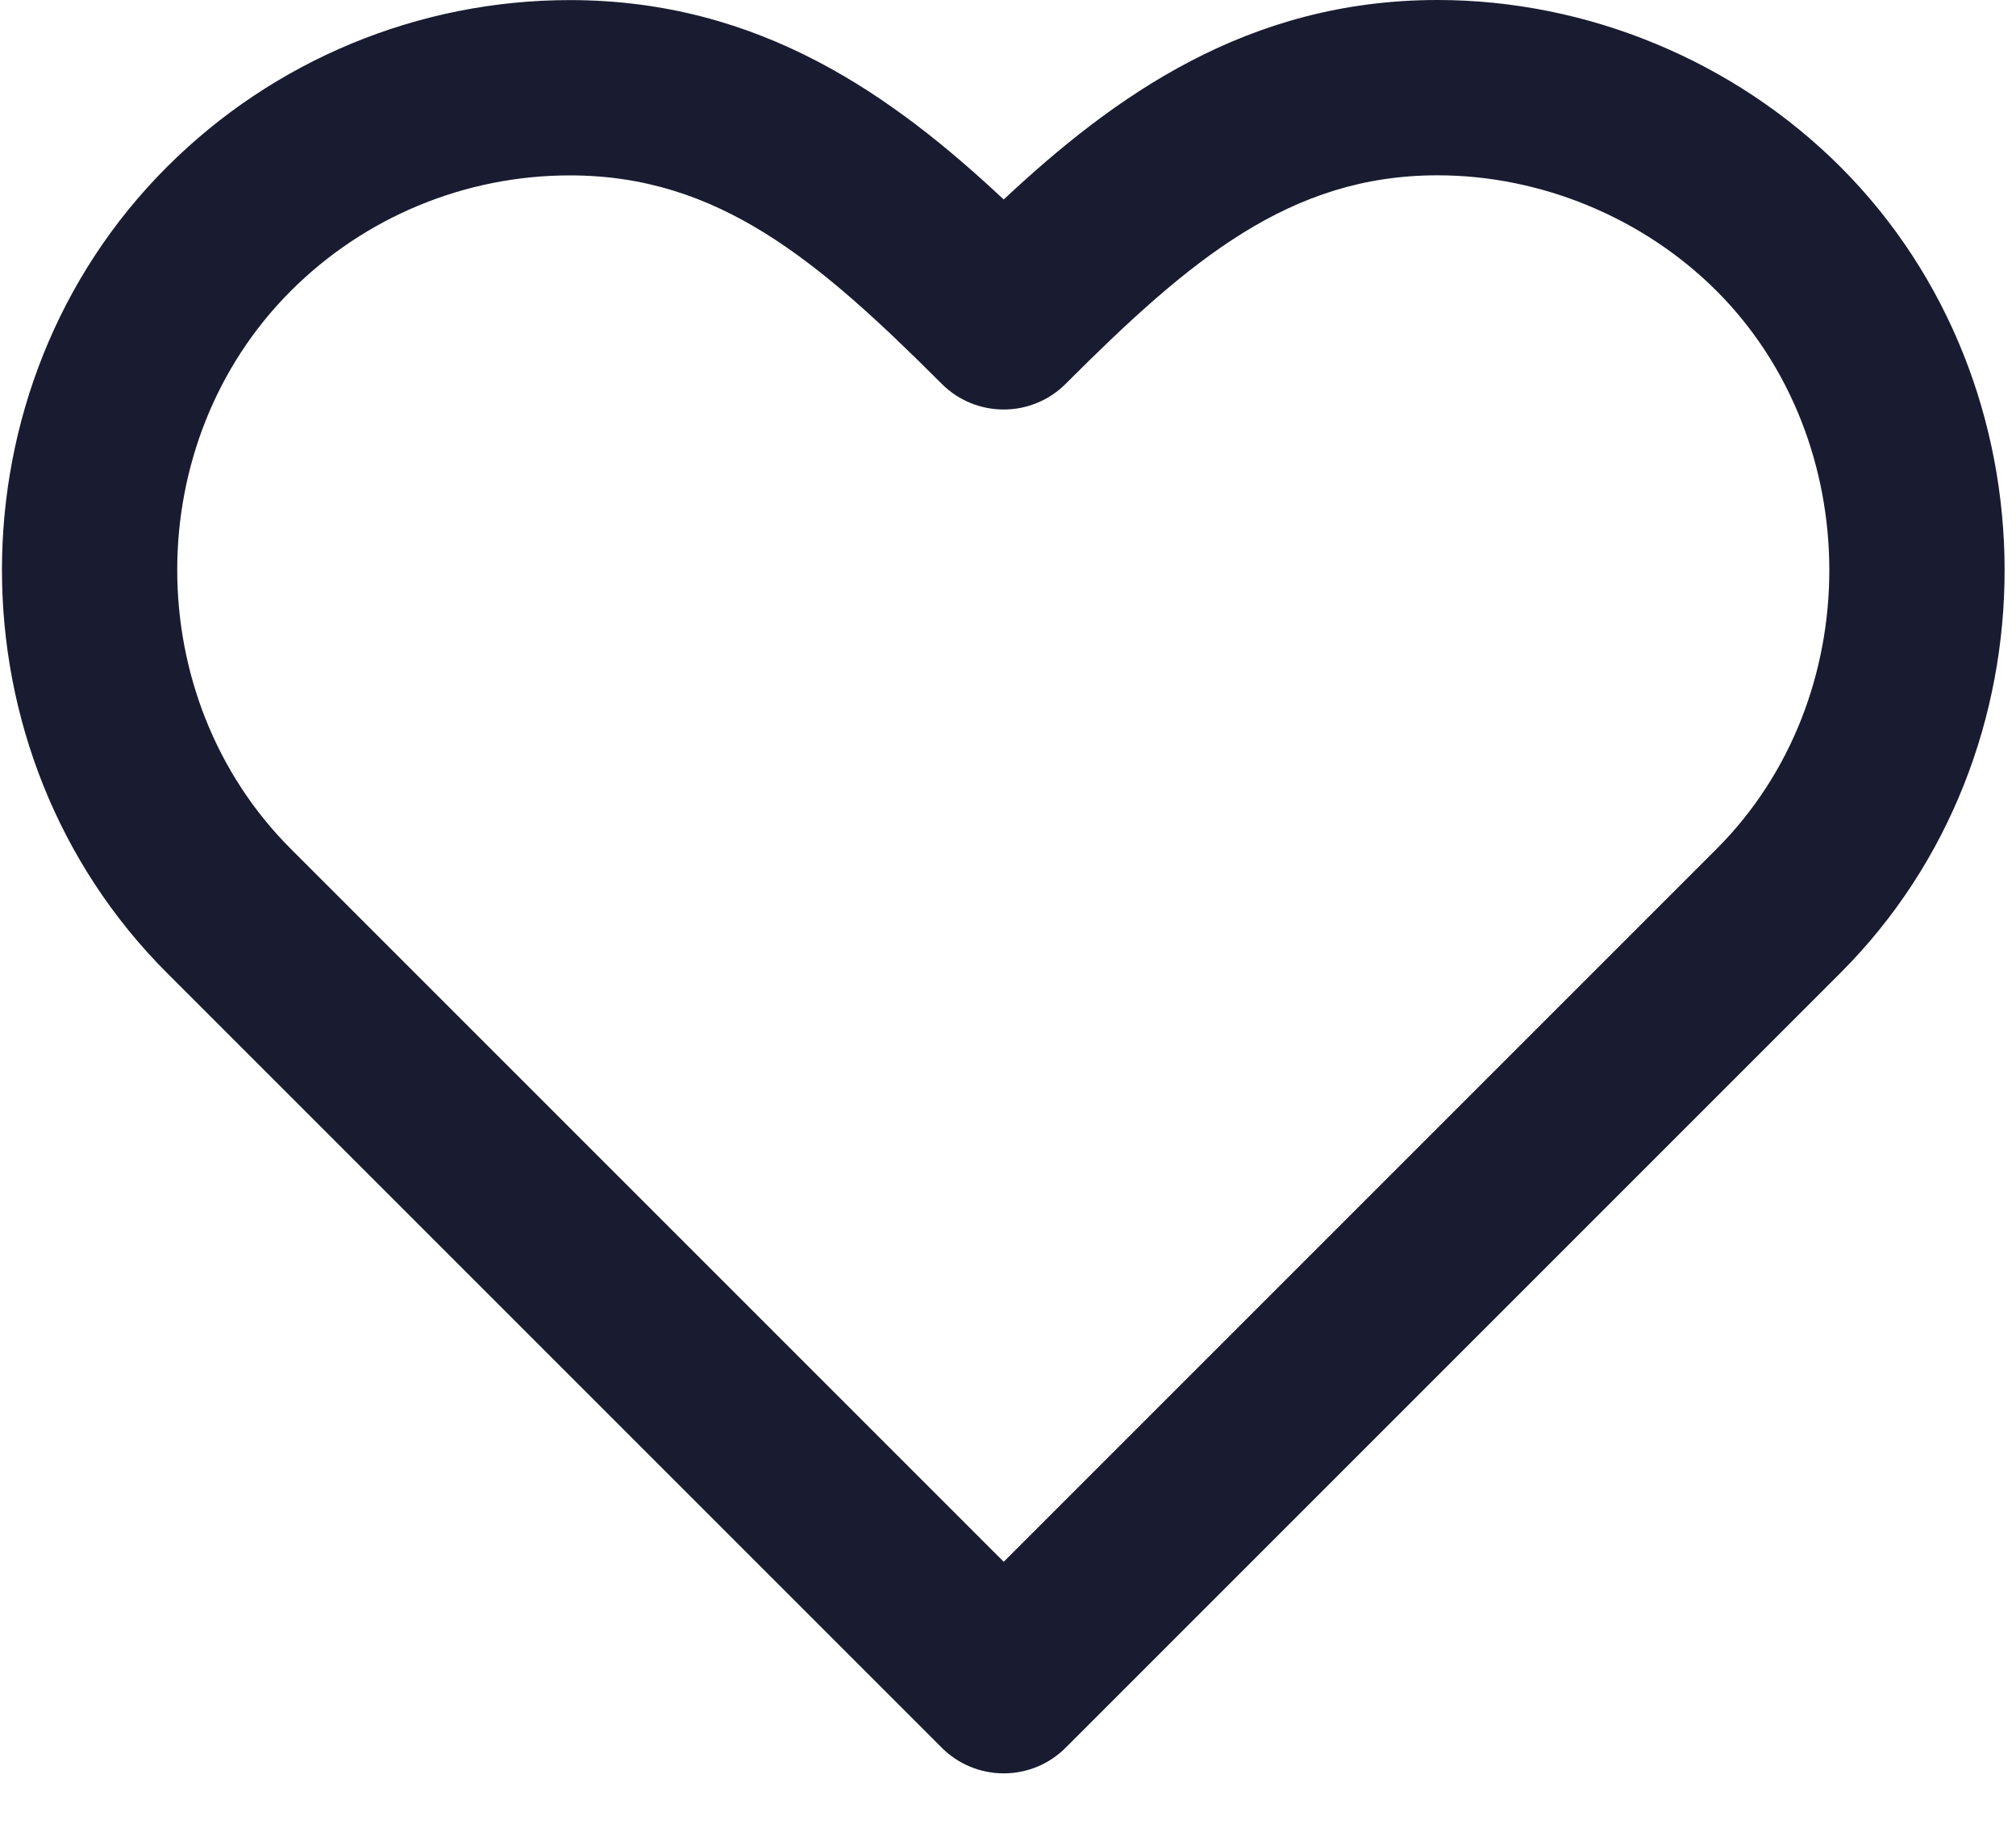 <svg width="23" height="21" viewBox="0 0 23 21" fill="none" xmlns="http://www.w3.org/2000/svg">
<path fill-rule="evenodd" clip-rule="evenodd" d="M11.451 2.276C12.71 1.098 14.233 0 16.401 0C18.111 0 19.789 0.695 20.998 1.905C23.481 4.387 23.507 8.591 20.998 11.099C20.998 11.099 20.998 11.099 20.998 11.099L12.158 19.939C11.971 20.127 11.716 20.232 11.451 20.232C11.186 20.232 10.931 20.127 10.744 19.939L1.904 11.099C-0.605 8.59 -0.605 4.414 1.904 1.905C3.123 0.686 4.777 0.001 6.501 0.001C8.673 0.001 10.192 1.097 11.451 2.276ZM16.401 2C14.716 2 13.574 2.963 12.158 4.379C11.971 4.567 11.716 4.672 11.451 4.672C11.186 4.672 10.931 4.567 10.744 4.379C9.325 2.96 8.19 2.001 6.501 2.001C5.307 2.001 4.162 2.475 3.318 3.319C1.59 5.047 1.59 7.957 3.318 9.685L11.451 17.818L19.584 9.685C21.307 7.963 21.291 5.026 19.584 3.319C18.75 2.485 17.581 2 16.401 2Z" fill="#191C30"/>
</svg>
